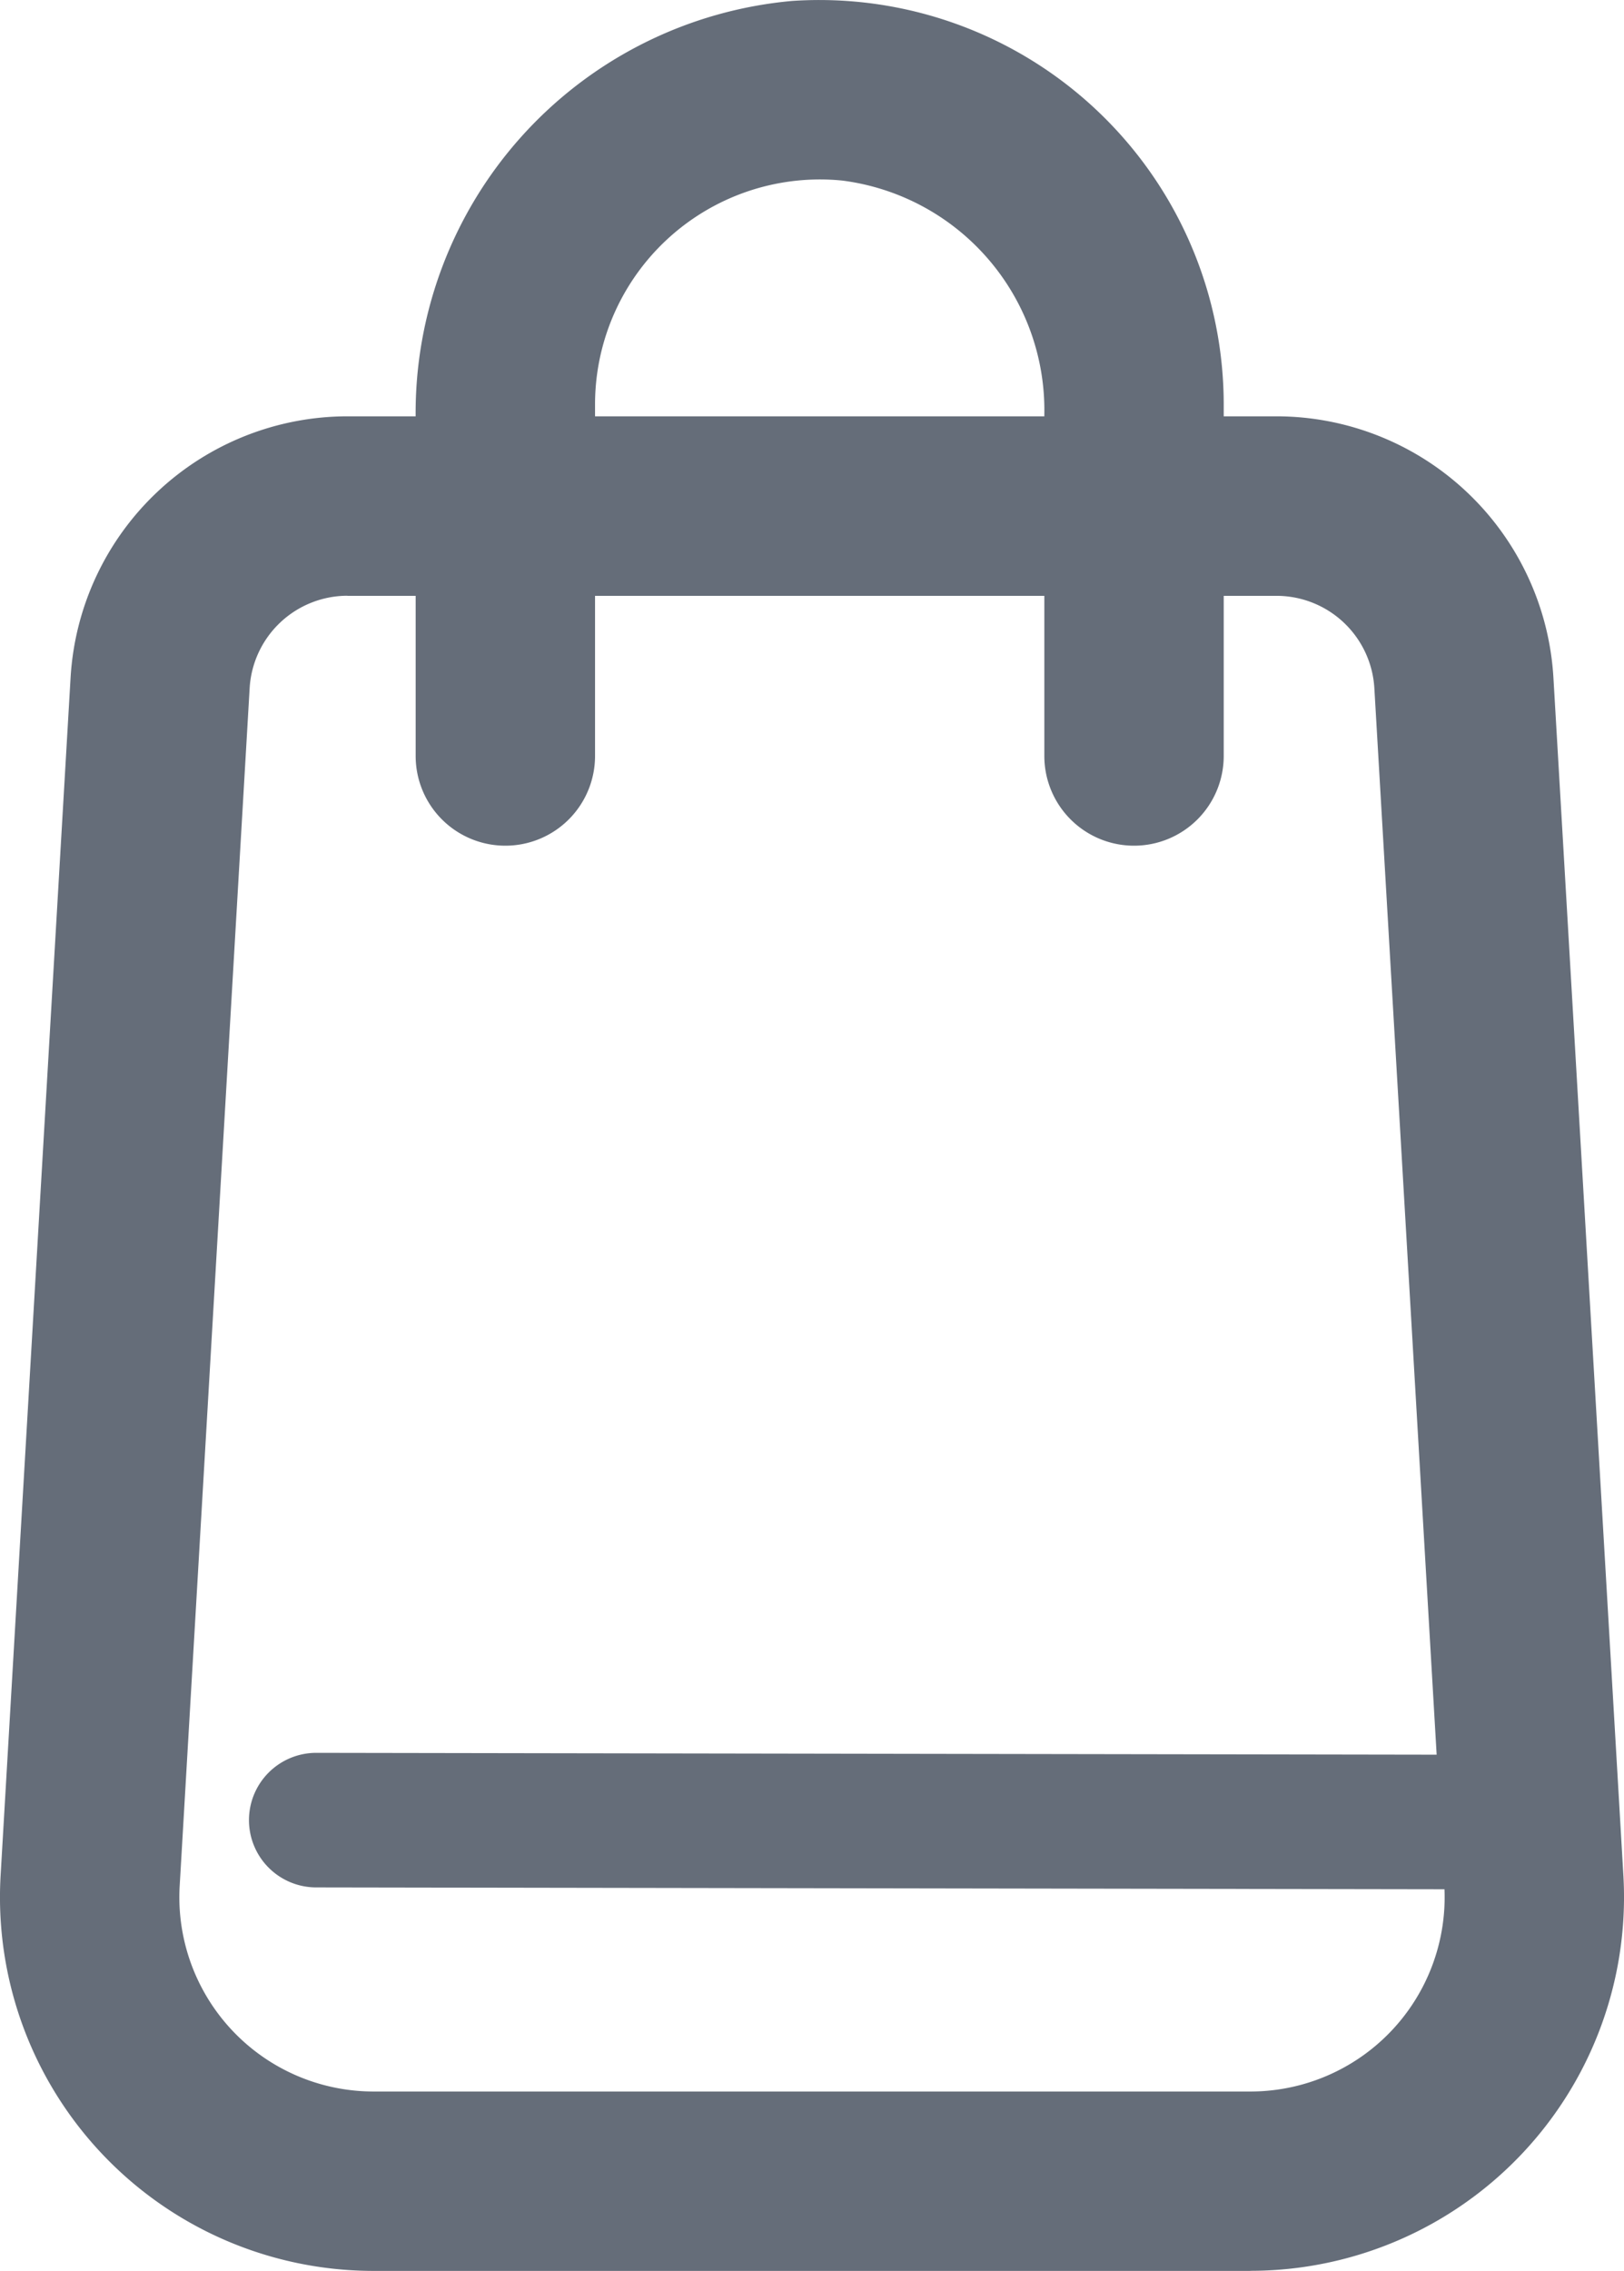 <svg xmlns="http://www.w3.org/2000/svg" width="36.214" height="50.625" viewBox="0 0 36.214 50.625"><g transform="translate(-1079.429 -7217.339)"><g transform="translate(480.541 6455)"><path d="M632.753,804.459l-26.813-.044a1.5,1.5,0,0,1-1.5-1.5h0a1.5,1.5,0,0,1,1.5-1.5l26.813.044Z" fill="#656d79"/><path d="M626.769,812.964H607.221a8.331,8.331,0,0,1-8.319-8.82l1.56-26.7a6.19,6.19,0,0,1,6.174-5.824h20.718a6.191,6.191,0,0,1,6.174,5.823l1.56,26.7a8.331,8.331,0,0,1-8.319,8.819ZM606.636,775.62a2.187,2.187,0,0,0-2.181,2.058l-1.56,26.7a4.332,4.332,0,0,0,4.326,4.587h19.548a4.332,4.332,0,0,0,4.326-4.586l-1.56-26.7a2.186,2.186,0,0,0-2.181-2.057H606.636Z" fill="#656d79"/><path d="M624.176,781.192h0a2,2,0,0,1-2-2v-7.62a5.162,5.162,0,0,0-4.509-5.208,5.015,5.015,0,0,0-5.51,4.985v7.843a2,2,0,0,1-2,2h0a2,2,0,0,1-2-2v-7.525a9.222,9.222,0,0,1,8.393-9.307,9.019,9.019,0,0,1,9.626,8.989v7.843A2,2,0,0,1,624.176,781.192Z" fill="#656d79"/></g></g></svg>